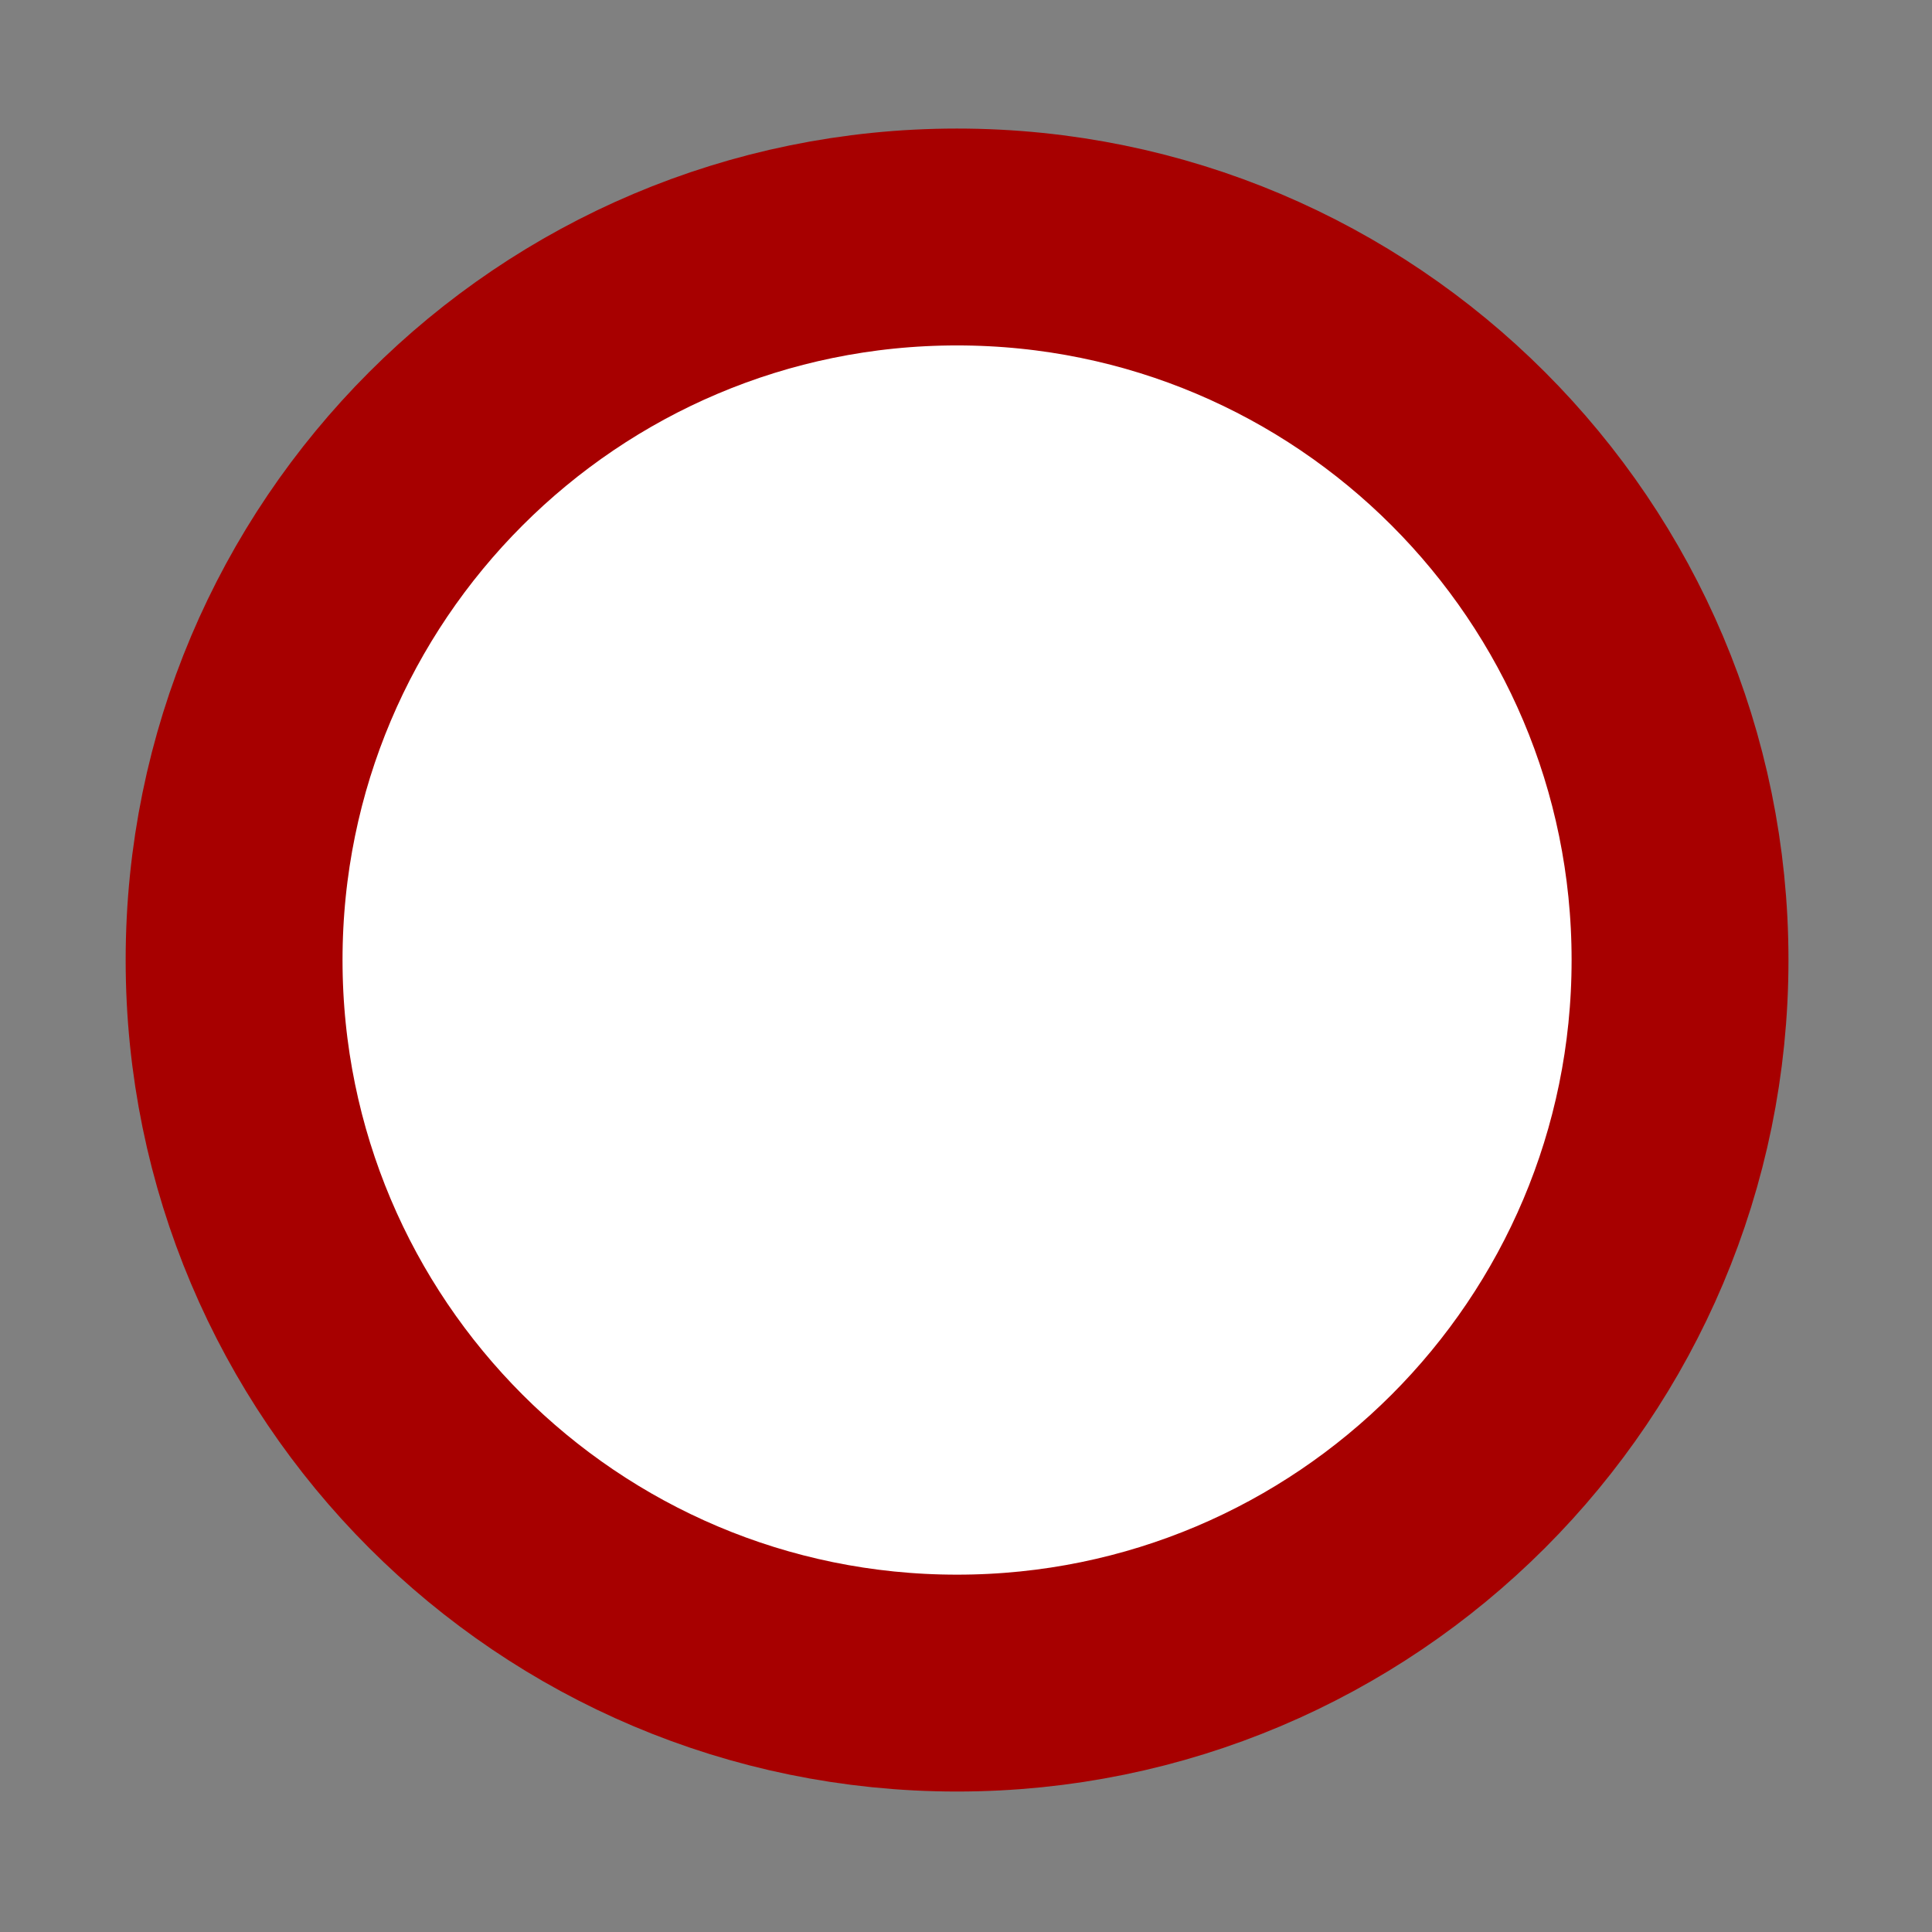 <svg width="12" height="12" viewBox="0 0 12 12" fill="none" xmlns="http://www.w3.org/2000/svg">
<rect x="0" y="0" width="12" height="12" fill="#808080" stroke="none"/>
<path fill-rule="evenodd" clip-rule="evenodd" d="M5.944 10.454C8.425 10.454 10.435 8.443 10.435 5.963C10.435 3.483 8.425 1.472 5.944 1.472C3.464 1.472 1.454 3.483 1.454 5.963C1.454 8.443 3.464 10.454 5.944 10.454Z" fill="white" stroke="#A70000" stroke-width="1.347"/>
</svg>

